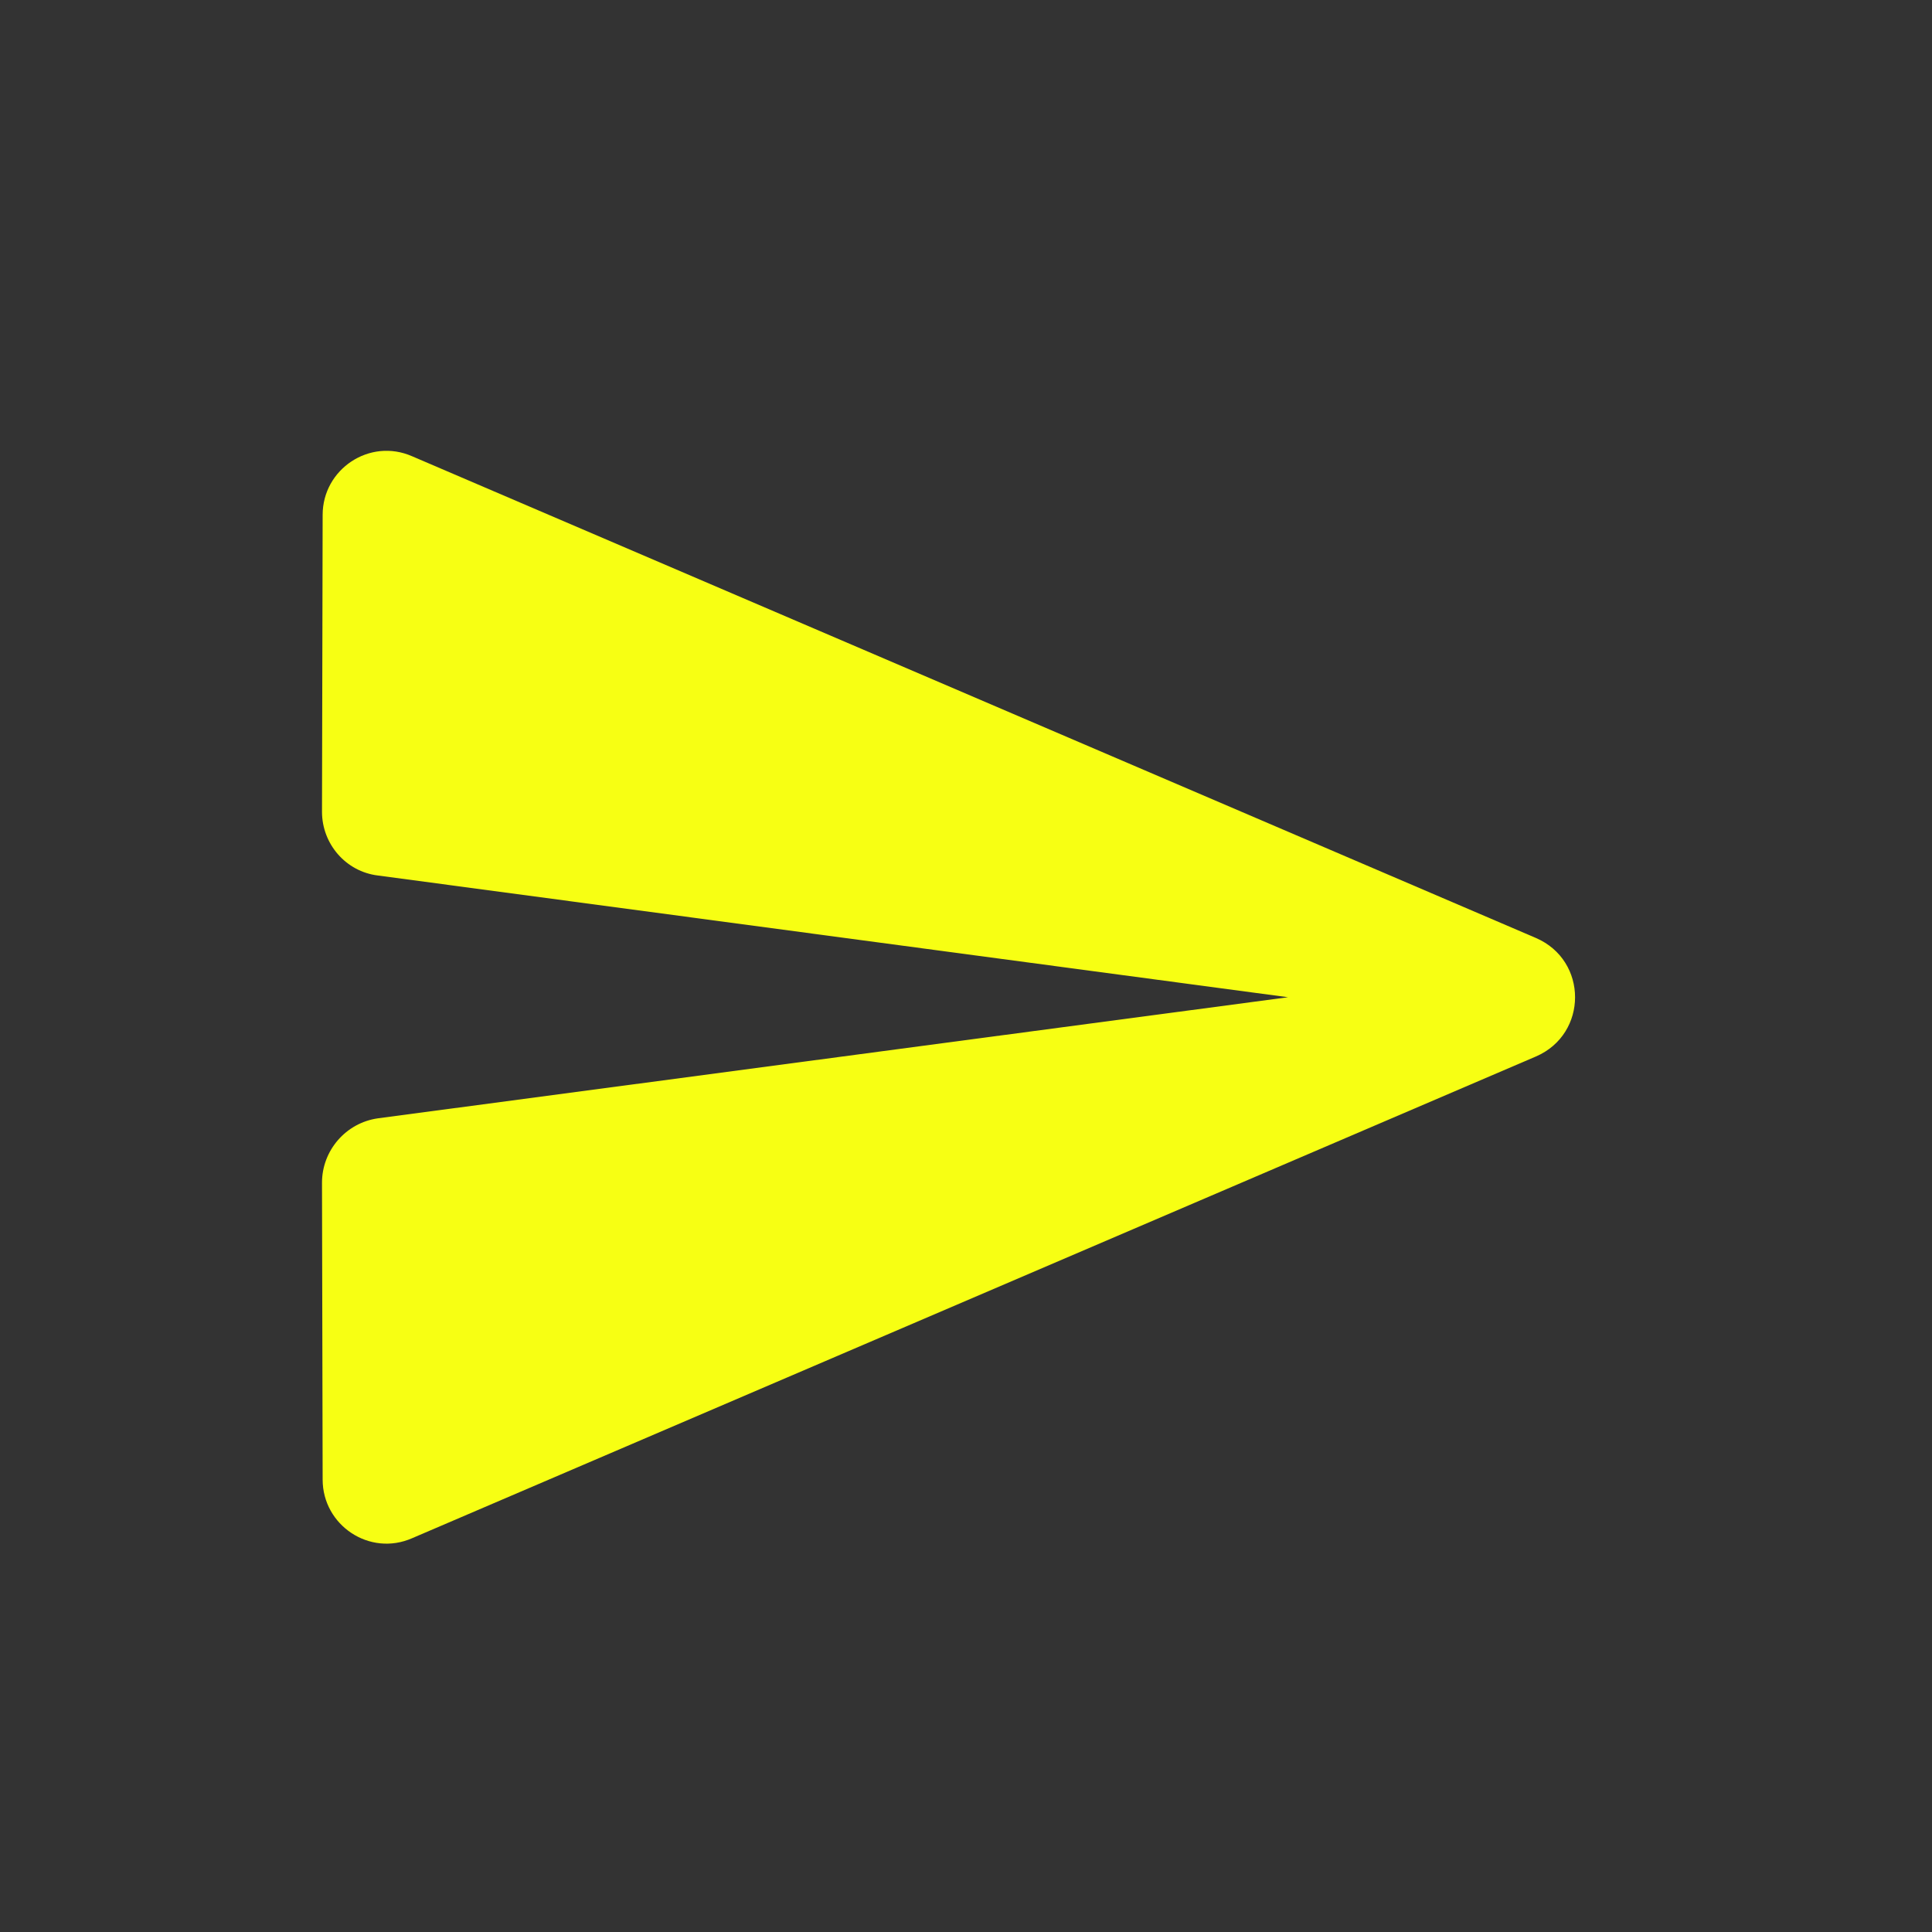 <svg width="24" height="24" viewBox="0 0 24 24" fill="none" xmlns="http://www.w3.org/2000/svg">
<rect x="0" y="0" width="24" height="24" fill="#333333" stroke="none"/>
<path fill-rule="evenodd" clip-rule="evenodd" d="M5.12 19.108L19.08 13.124C19.728 12.844 19.728 11.932 19.08 11.652L5.12 5.668C4.592 5.436 4.008 5.828 4.008 6.396L4 10.084C4 10.484 4.296 10.828 4.696 10.876L16 12.388L4.696 13.892C4.296 13.948 4 14.292 4 14.692L4.008 18.38C4.008 18.948 4.592 19.34 5.12 19.108Z" fill="#F7FF13"/>
</svg>
